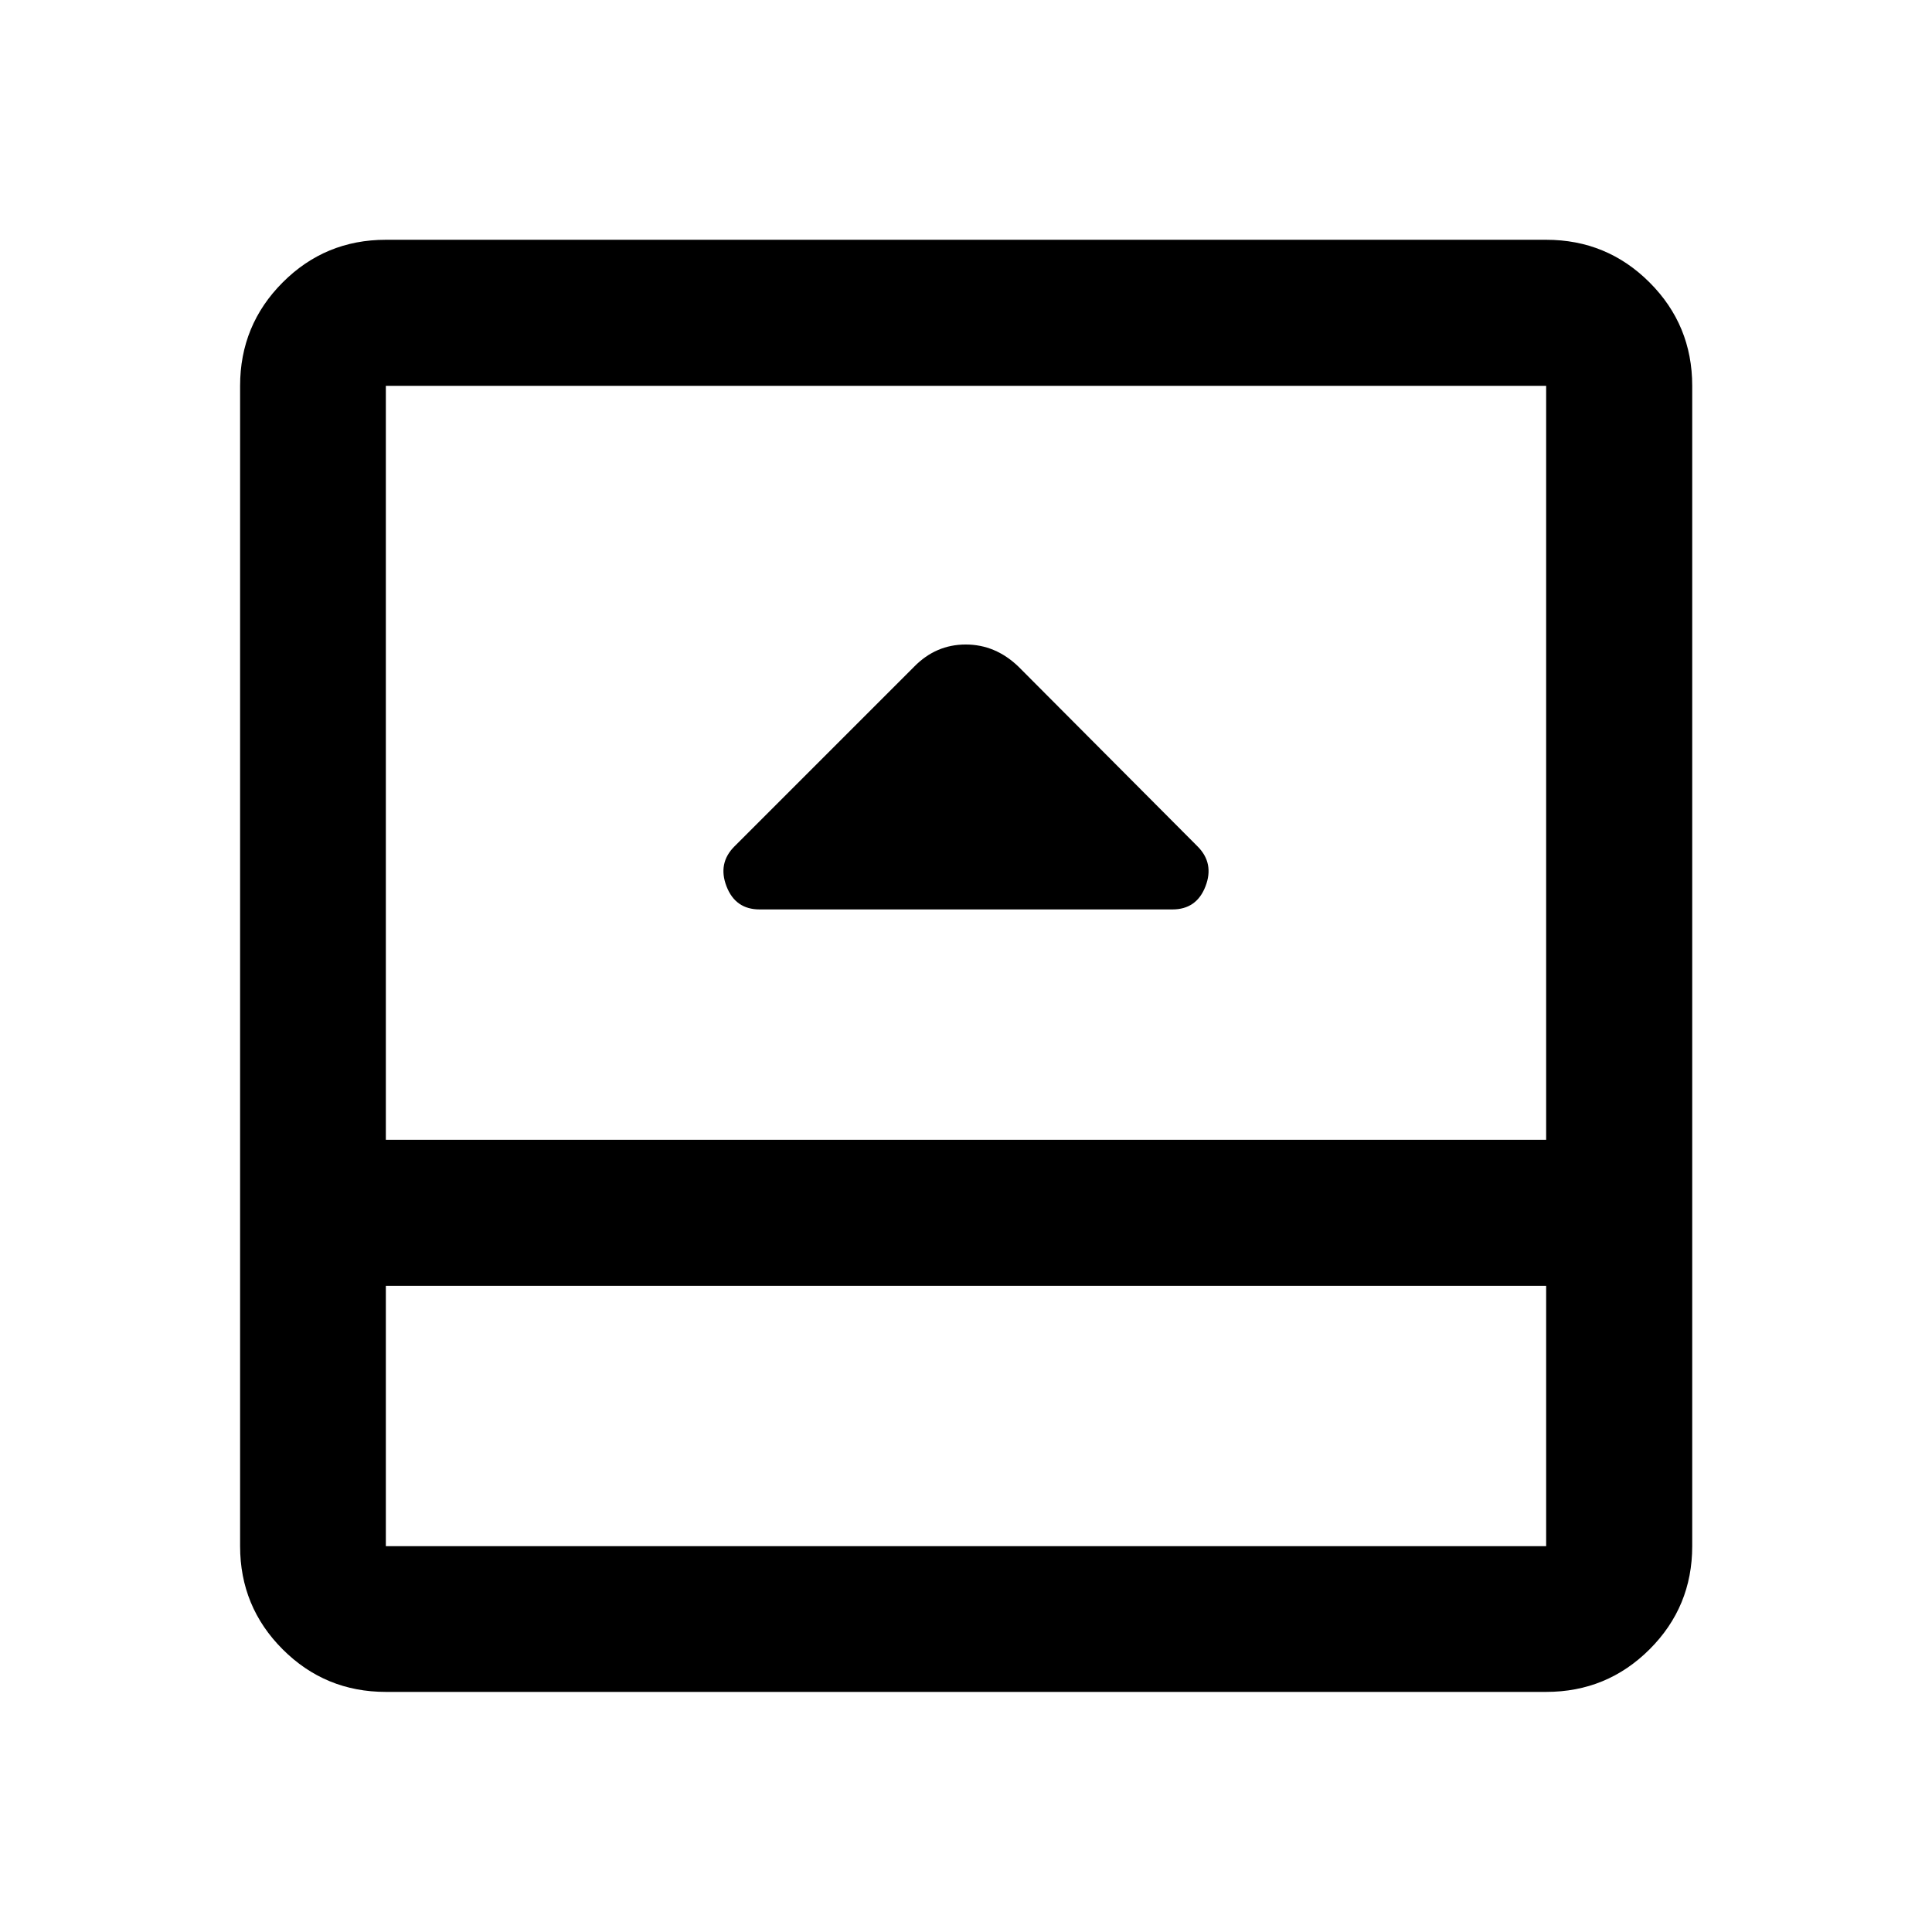 <svg xmlns="http://www.w3.org/2000/svg" height="40" viewBox="0 96 960 960" width="40"><path d="M377.442 547.891h205.116q12.014 0 16.442-11.475 4.427-11.475-3.942-19.844L506.1 427.281q-11.445-11.028-26.233-11.028t-25.57 10.964l-89.355 89.355q-8.369 8.369-3.942 19.844 4.428 11.475 16.442 11.475ZM191.724 936.696q-30.118 0-51.269-21.151t-21.151-51.269V287.724q0-30.184 21.151-51.382 21.151-21.197 51.269-21.197h576.552q30.184 0 51.382 21.197 21.197 21.198 21.197 51.382v576.552q0 30.118-21.197 51.269-21.198 21.151-51.382 21.151H191.724Zm0-201.769v129.349h576.552V734.927H191.724Zm0-72.579h576.552V287.724H191.724v374.624Zm0 72.579v129.349-129.349Z"/></svg>